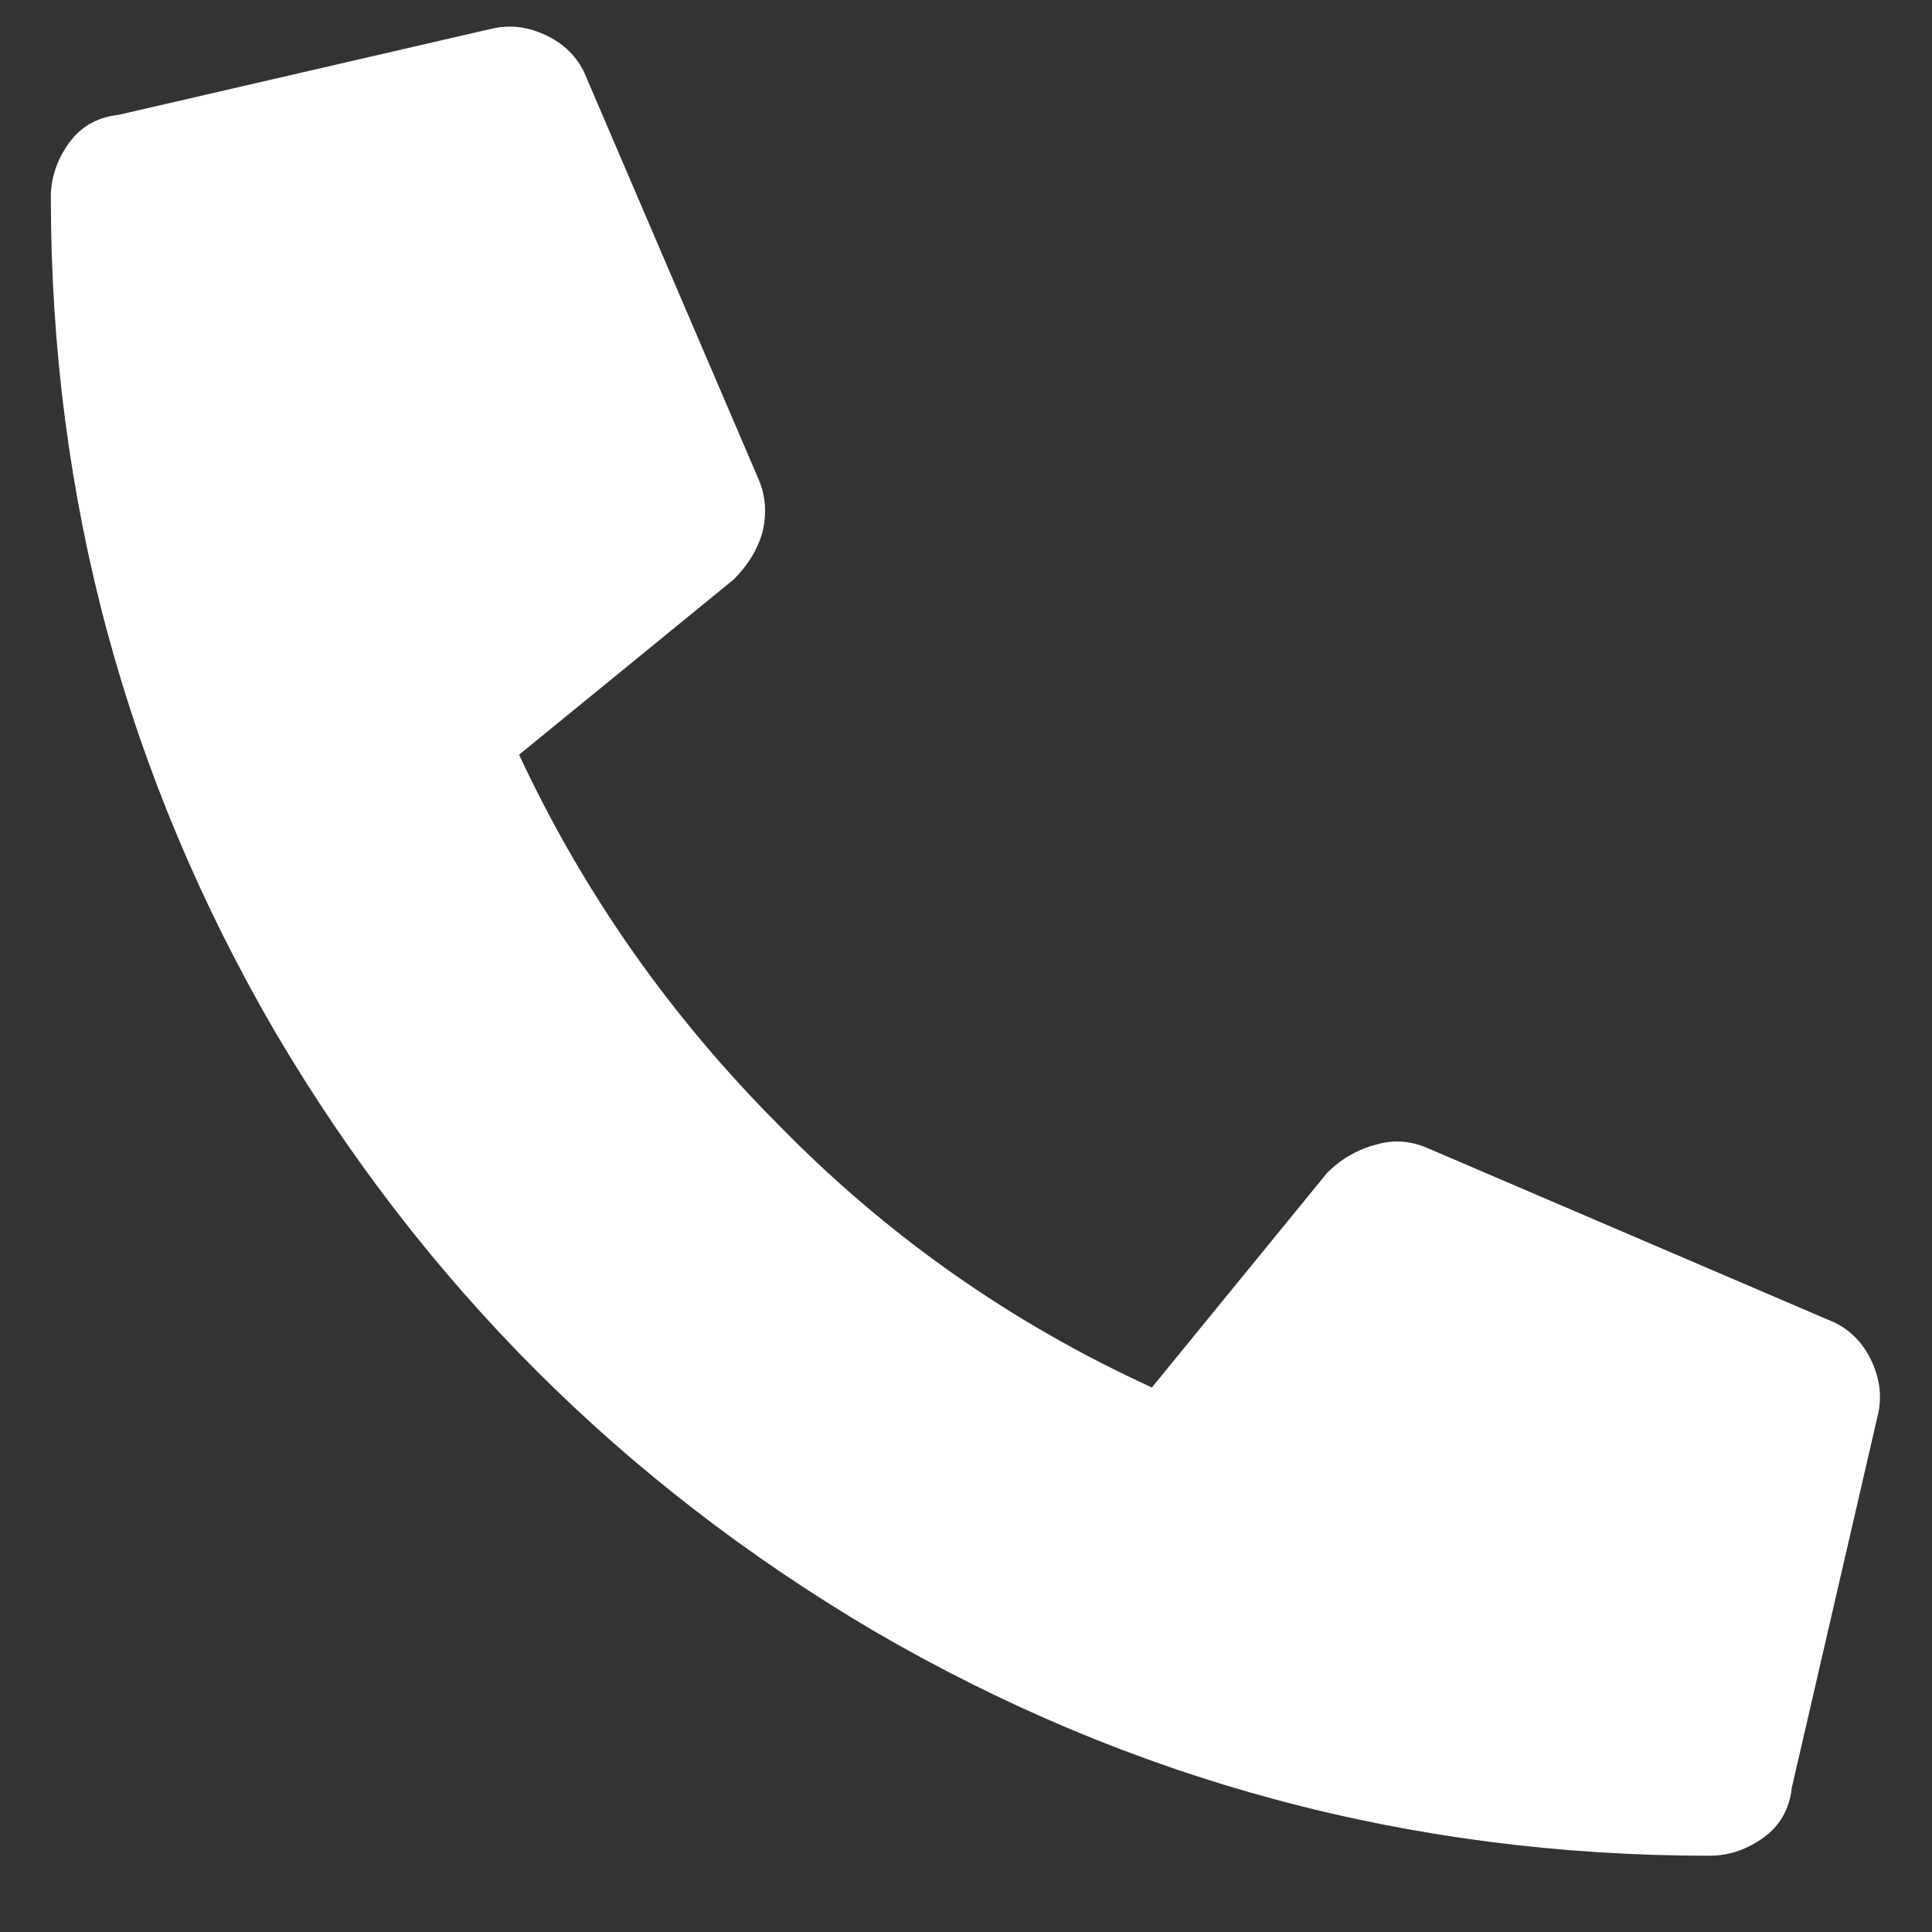 <svg width="19" height="19" viewBox="0 0 19 19" fill="none" xmlns="http://www.w3.org/2000/svg">
<rect x="0" y="0" width="19" height="19" fill="#333333" stroke="none"/>
<path d="M1.168 1.129L4.824 0.285C5.012 0.238 5.199 0.262 5.387 0.355C5.574 0.449 5.703 0.59 5.773 0.777L7.461 4.715C7.531 4.879 7.543 5.055 7.496 5.242C7.449 5.406 7.355 5.559 7.215 5.699L5.105 7.422C5.738 8.781 6.594 10 7.672 11.078C8.727 12.156 9.945 13.012 11.328 13.645L13.051 11.535C13.191 11.395 13.355 11.301 13.543 11.254C13.707 11.207 13.871 11.219 14.035 11.289L17.973 12.977C18.16 13.047 18.301 13.176 18.395 13.363C18.488 13.551 18.512 13.738 18.465 13.926L17.621 17.582C17.598 17.793 17.504 17.957 17.34 18.074C17.176 18.191 17 18.25 16.812 18.25C13.859 18.25 11.117 17.512 8.586 16.035C6.125 14.582 4.168 12.625 2.715 10.164C1.238 7.633 0.5 4.891 0.5 1.938C0.5 1.75 0.559 1.574 0.676 1.41C0.793 1.246 0.957 1.152 1.168 1.129Z" fill="white"/>
</svg>
